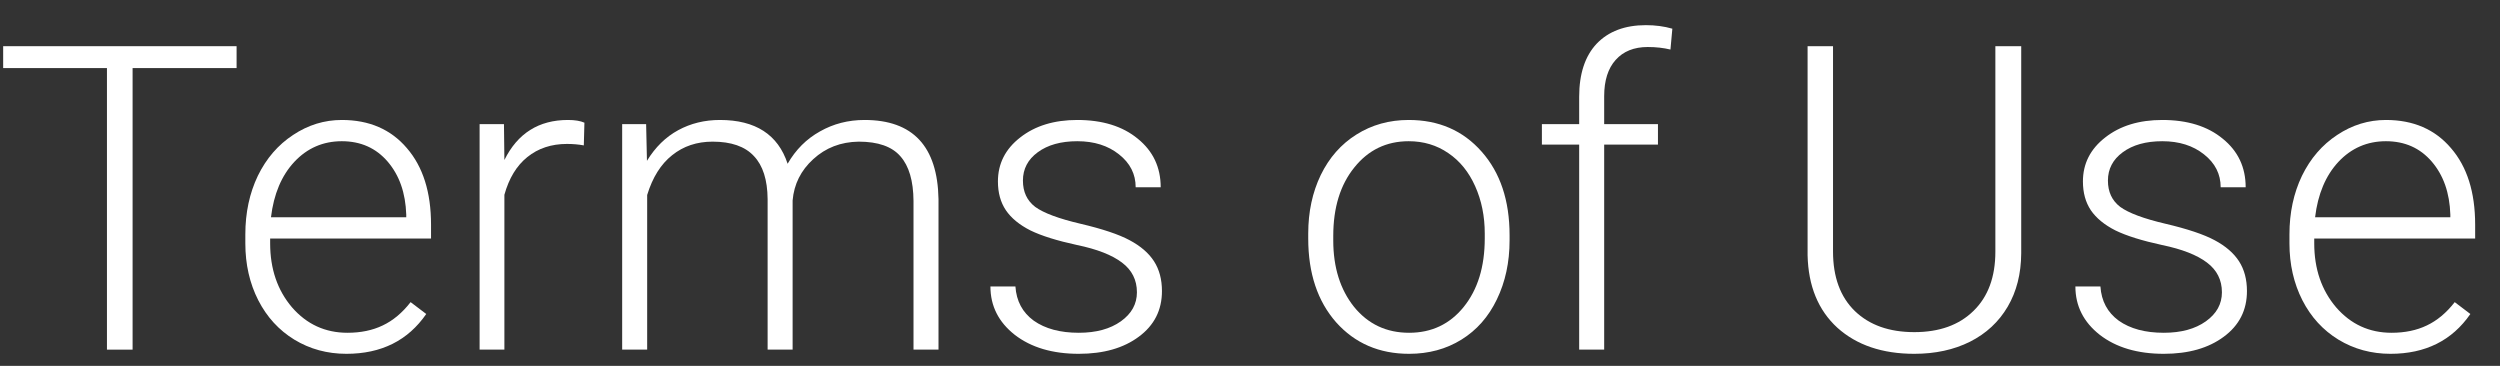 <svg width="82" height="12" viewBox="0 0 82 12" fill="none" xmlns="http://www.w3.org/2000/svg">
<rect x="0" y="0" width="82" height="12" fill="#333333" stroke="none"/>
<path d="M7.76 2.233H4.349V11.468H3.508V2.233H0.104V1.515H7.76V2.233Z" fill="white"/>
<path d="M11.363 11.605C10.734 11.605 10.164 11.45 9.654 11.14C9.148 10.83 8.754 10.4 8.471 9.848C8.188 9.292 8.047 8.67 8.047 7.982V7.688C8.047 6.977 8.184 6.337 8.457 5.767C8.735 5.197 9.12 4.751 9.613 4.427C10.105 4.099 10.638 3.935 11.212 3.935C12.11 3.935 12.821 4.243 13.345 4.858C13.874 5.469 14.138 6.305 14.138 7.367V7.825H8.861V7.982C8.861 8.82 9.1 9.52 9.578 10.081C10.061 10.637 10.668 10.915 11.397 10.915C11.834 10.915 12.219 10.835 12.552 10.675C12.889 10.516 13.195 10.261 13.468 9.91L13.981 10.299C13.379 11.17 12.506 11.605 11.363 11.605ZM11.212 4.632C10.597 4.632 10.077 4.858 9.654 5.309C9.234 5.76 8.979 6.366 8.888 7.127H13.325V7.039C13.302 6.328 13.099 5.749 12.716 5.302C12.333 4.856 11.832 4.632 11.212 4.632Z" fill="white"/>
<path d="M19.149 4.769C18.976 4.737 18.791 4.721 18.595 4.721C18.085 4.721 17.652 4.865 17.296 5.152C16.945 5.434 16.695 5.847 16.544 6.389V11.468H15.731V4.072H16.53L16.544 5.248C16.977 4.373 17.672 3.935 18.629 3.935C18.857 3.935 19.037 3.965 19.169 4.024L19.149 4.769Z" fill="white"/>
<path d="M21.193 4.072L21.22 5.275C21.493 4.828 21.835 4.493 22.245 4.27C22.655 4.047 23.111 3.935 23.613 3.935C24.779 3.935 25.52 4.414 25.834 5.371C26.099 4.91 26.452 4.557 26.894 4.311C27.336 4.06 27.823 3.935 28.357 3.935C29.943 3.935 30.752 4.801 30.783 6.533V11.468H29.963V6.594C29.959 5.933 29.815 5.444 29.532 5.125C29.255 4.806 28.799 4.646 28.165 4.646C27.577 4.655 27.081 4.847 26.675 5.22C26.269 5.589 26.044 6.041 25.998 6.574V11.468H25.178V6.533C25.173 5.899 25.023 5.428 24.727 5.118C24.435 4.803 23.984 4.646 23.373 4.646C22.858 4.646 22.416 4.794 22.047 5.09C21.678 5.382 21.404 5.817 21.227 6.396V11.468H20.407V4.072H21.193Z" fill="white"/>
<path d="M37.291 9.588C37.291 9.183 37.127 8.857 36.799 8.611C36.475 8.365 35.986 8.173 35.329 8.037C34.673 7.895 34.163 7.736 33.798 7.558C33.438 7.376 33.169 7.155 32.992 6.895C32.818 6.635 32.732 6.321 32.732 5.952C32.732 5.368 32.975 4.888 33.463 4.509C33.951 4.126 34.575 3.935 35.336 3.935C36.161 3.935 36.822 4.14 37.319 4.55C37.82 4.956 38.071 5.487 38.071 6.143H37.25C37.25 5.71 37.068 5.35 36.703 5.063C36.343 4.776 35.888 4.632 35.336 4.632C34.798 4.632 34.365 4.753 34.037 4.995C33.714 5.232 33.552 5.542 33.552 5.924C33.552 6.293 33.686 6.581 33.955 6.786C34.229 6.986 34.723 7.171 35.439 7.339C36.159 7.508 36.697 7.688 37.052 7.879C37.412 8.071 37.679 8.301 37.852 8.57C38.025 8.839 38.112 9.165 38.112 9.547C38.112 10.172 37.859 10.671 37.353 11.044C36.852 11.418 36.195 11.605 35.384 11.605C34.523 11.605 33.823 11.398 33.285 10.983C32.752 10.564 32.486 10.035 32.486 9.397H33.306C33.338 9.875 33.538 10.249 33.907 10.518C34.281 10.782 34.773 10.915 35.384 10.915C35.954 10.915 36.414 10.789 36.765 10.539C37.116 10.288 37.291 9.971 37.291 9.588Z" fill="white"/>
<path d="M42.91 7.661C42.91 6.95 43.047 6.309 43.321 5.74C43.599 5.17 43.988 4.728 44.489 4.414C44.995 4.095 45.567 3.935 46.205 3.935C47.19 3.935 47.987 4.281 48.598 4.974C49.209 5.662 49.514 6.576 49.514 7.715V7.886C49.514 8.602 49.375 9.247 49.097 9.821C48.824 10.39 48.436 10.83 47.935 11.14C47.434 11.45 46.862 11.605 46.219 11.605C45.239 11.605 44.442 11.261 43.826 10.573C43.216 9.88 42.91 8.964 42.91 7.825V7.661ZM43.731 7.886C43.731 8.77 43.959 9.497 44.414 10.067C44.875 10.632 45.476 10.915 46.219 10.915C46.957 10.915 47.554 10.632 48.01 10.067C48.47 9.497 48.7 8.748 48.7 7.818V7.661C48.7 7.096 48.596 6.578 48.386 6.109C48.176 5.639 47.882 5.277 47.504 5.022C47.126 4.762 46.693 4.632 46.205 4.632C45.476 4.632 44.881 4.919 44.421 5.494C43.961 6.063 43.731 6.811 43.731 7.736V7.886Z" fill="white"/>
<path d="M51.797 11.468V4.742H50.574V4.072H51.797V3.176C51.797 2.42 51.989 1.839 52.371 1.433C52.759 1.028 53.297 0.825 53.985 0.825C54.294 0.825 54.584 0.863 54.853 0.941L54.791 1.625C54.563 1.57 54.315 1.542 54.046 1.542C53.595 1.542 53.244 1.684 52.993 1.966C52.743 2.244 52.617 2.641 52.617 3.156V4.072H54.381V4.742H52.617V11.468H51.797Z" fill="white"/>
<path d="M66.296 1.515V8.31C66.292 8.98 66.144 9.563 65.852 10.06C65.56 10.557 65.148 10.94 64.615 11.209C64.086 11.473 63.477 11.605 62.789 11.605C61.741 11.605 60.9 11.32 60.267 10.751C59.638 10.176 59.312 9.383 59.289 8.372V1.515H60.123V8.249C60.123 9.087 60.362 9.739 60.841 10.204C61.32 10.664 61.969 10.894 62.789 10.894C63.61 10.894 64.257 10.662 64.731 10.197C65.209 9.732 65.448 9.085 65.448 8.255V1.515H66.296Z" fill="white"/>
<path d="M72.879 9.588C72.879 9.183 72.715 8.857 72.387 8.611C72.063 8.365 71.573 8.173 70.917 8.037C70.261 7.895 69.751 7.736 69.386 7.558C69.026 7.376 68.757 7.155 68.579 6.895C68.406 6.635 68.32 6.321 68.32 5.952C68.32 5.368 68.563 4.888 69.051 4.509C69.539 4.126 70.163 3.935 70.924 3.935C71.749 3.935 72.41 4.14 72.906 4.55C73.408 4.956 73.658 5.487 73.658 6.143H72.838C72.838 5.71 72.656 5.35 72.291 5.063C71.931 4.776 71.475 4.632 70.924 4.632C70.386 4.632 69.953 4.753 69.625 4.995C69.302 5.232 69.14 5.542 69.14 5.924C69.14 6.293 69.274 6.581 69.543 6.786C69.817 6.986 70.311 7.171 71.027 7.339C71.747 7.508 72.284 7.688 72.64 7.879C73 8.071 73.266 8.301 73.44 8.57C73.613 8.839 73.7 9.165 73.7 9.547C73.7 10.172 73.447 10.671 72.941 11.044C72.439 11.418 71.783 11.605 70.972 11.605C70.111 11.605 69.411 11.398 68.873 10.983C68.34 10.564 68.073 10.035 68.073 9.397H68.894C68.926 9.875 69.126 10.249 69.495 10.518C69.869 10.782 70.361 10.915 70.972 10.915C71.542 10.915 72.002 10.789 72.353 10.539C72.704 10.288 72.879 9.971 72.879 9.588Z" fill="white"/>
<path d="M78.409 11.605C77.781 11.605 77.211 11.45 76.7 11.14C76.195 10.83 75.8 10.4 75.518 9.848C75.235 9.292 75.094 8.67 75.094 7.982V7.688C75.094 6.977 75.231 6.337 75.504 5.767C75.782 5.197 76.167 4.751 76.659 4.427C77.152 4.099 77.685 3.935 78.259 3.935C79.157 3.935 79.868 4.243 80.392 4.858C80.921 5.469 81.185 6.305 81.185 7.367V7.825H75.907V7.982C75.907 8.82 76.147 9.52 76.625 10.081C77.108 10.637 77.714 10.915 78.444 10.915C78.881 10.915 79.266 10.835 79.599 10.675C79.936 10.516 80.242 10.261 80.515 9.91L81.028 10.299C80.426 11.17 79.553 11.605 78.409 11.605ZM78.259 4.632C77.644 4.632 77.124 4.858 76.7 5.309C76.281 5.76 76.026 6.366 75.935 7.127H80.371V7.039C80.349 6.328 80.146 5.749 79.763 5.302C79.38 4.856 78.879 4.632 78.259 4.632Z" fill="white"/>
</svg>

